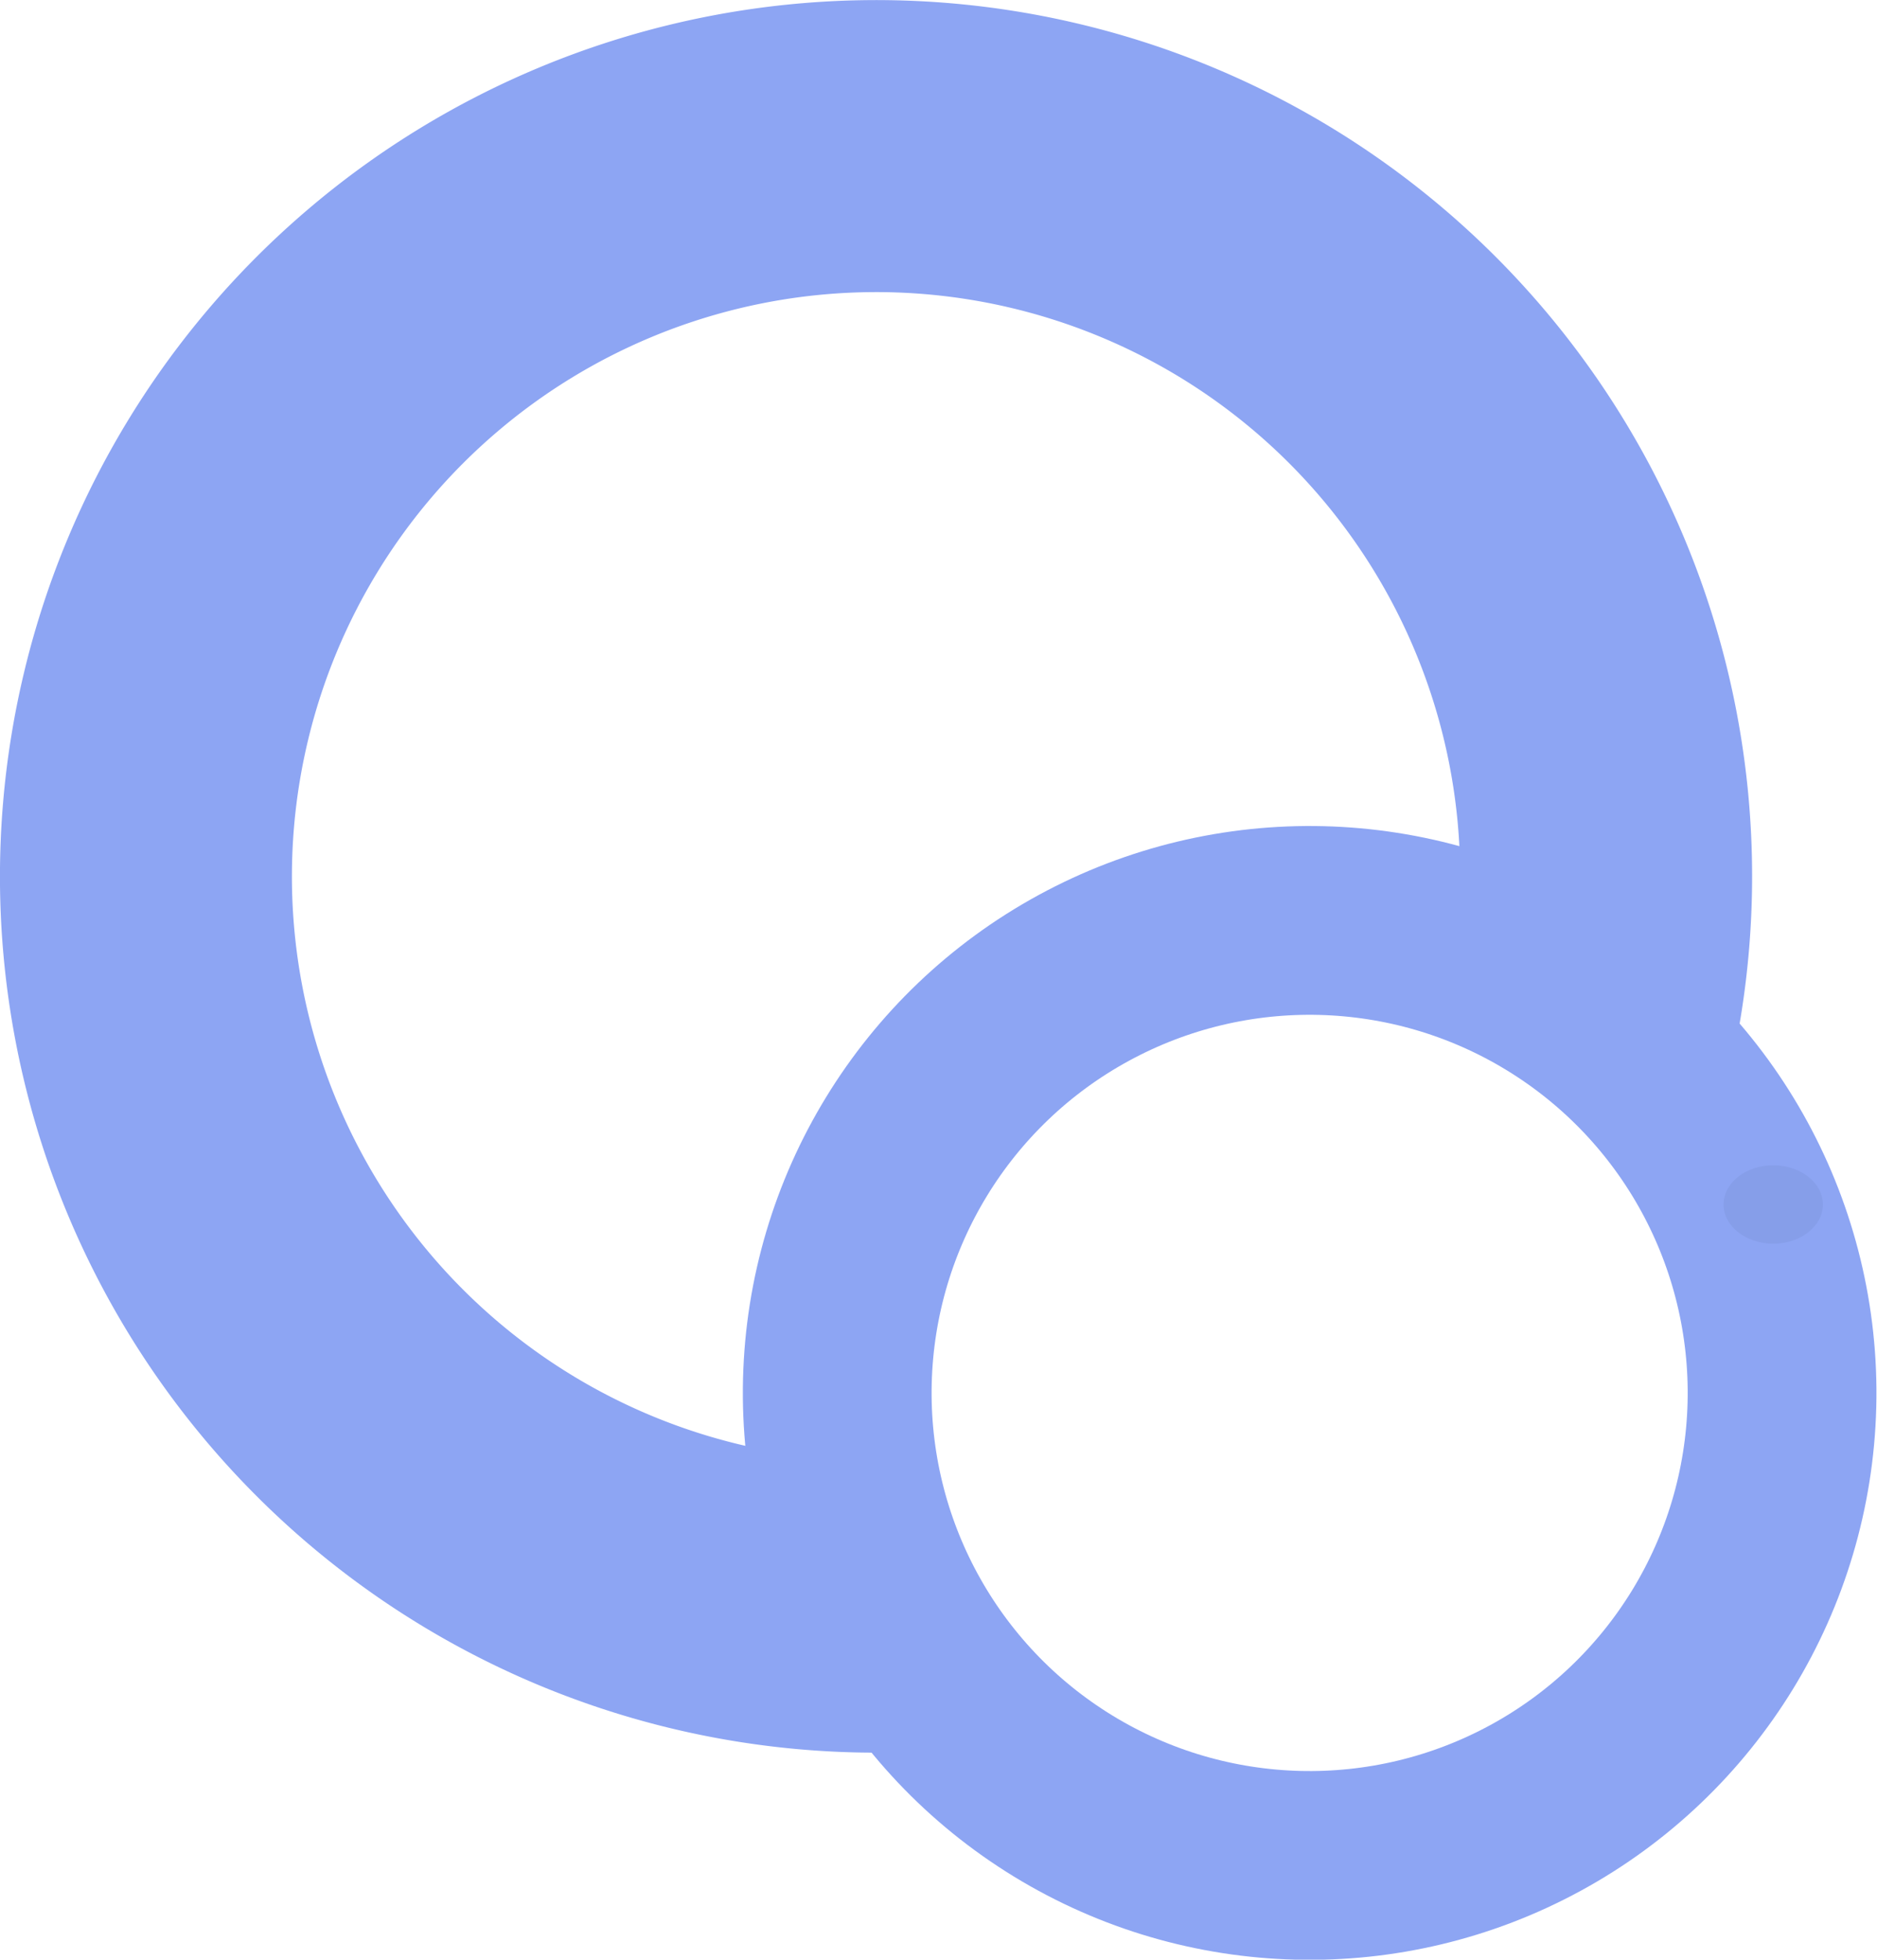 <?xml version="1.0" encoding="UTF-8" standalone="no"?>
<!-- Created with Inkscape (http://www.inkscape.org/) -->

<svg
   width="3.401mm"
   height="3.55mm"
   viewBox="0 0 3.401 3.55"
   version="1.1"
   id="svg1"
   xml:space="preserve"
   inkscape:version="1.4 (86a8ad7, 2024-10-11)"
   sodipodi:docname="node2d_group.svg"
   xmlns:inkscape="http://www.inkscape.org/namespaces/inkscape"
   xmlns:sodipodi="http://sodipodi.sourceforge.net/DTD/sodipodi-0.dtd"
   xmlns="http://www.w3.org/2000/svg"
   xmlns:svg="http://www.w3.org/2000/svg"><sodipodi:namedview
     id="namedview1"
     pagecolor="#505050"
     bordercolor="#eeeeee"
     borderopacity="1"
     inkscape:showpageshadow="0"
     inkscape:pageopacity="0"
     inkscape:pagecheckerboard="0"
     inkscape:deskcolor="#505050"
     inkscape:document-units="mm"
     inkscape:zoom="17.234835"
     inkscape:cx="5.2219821"
     inkscape:cy="3.3942884"
     inkscape:window-width="1920"
     inkscape:window-height="1057"
     inkscape:window-x="-8"
     inkscape:window-y="-8"
     inkscape:window-maximized="1"
     inkscape:current-layer="layer1" /><defs
     id="defs1" /><g
     inkscape:label="Camada 1"
     inkscape:groupmode="layer"
     id="layer1"
     transform="translate(-103.177,-146.806)"><path
       fill="none"
       stroke="#8da5f3"
       stroke-width="0.529"
       id="circle1"
       sodipodi:type="arc"
       sodipodi:cx="104.76414"
       sodipodi:cy="148.39325"
       sodipodi:rx="1.3229166"
       sodipodi:ry="1.3229166"
       sodipodi:start="1.5091101"
       sodipodi:end="0.21763625"
       sodipodi:arc-type="arc"
       d="m 104.846,149.714 a 1.323,1.323 0 0 1 -1.308,-0.824 1.323,1.323 0 0 1 0.367,-1.502 1.323,1.323 0 0 1 1.54,-0.129 1.323,1.323 0 0 1 0.611,1.42"
       sodipodi:open="true" /><circle
       fill="none"
       stroke="#8da5f3"
       stroke-width="0.342"
       id="circle2"
       transform="rotate(1.443)"
       cy="146.624"
       cx="109.277"
       r="0.856" /><ellipse
       style="fill:#869ee9;stroke-width:0.265"
       id="path2"
       cx="106.39"
       cy="148.988"
       rx="0.09"
       ry="0.071" /></g></svg>
